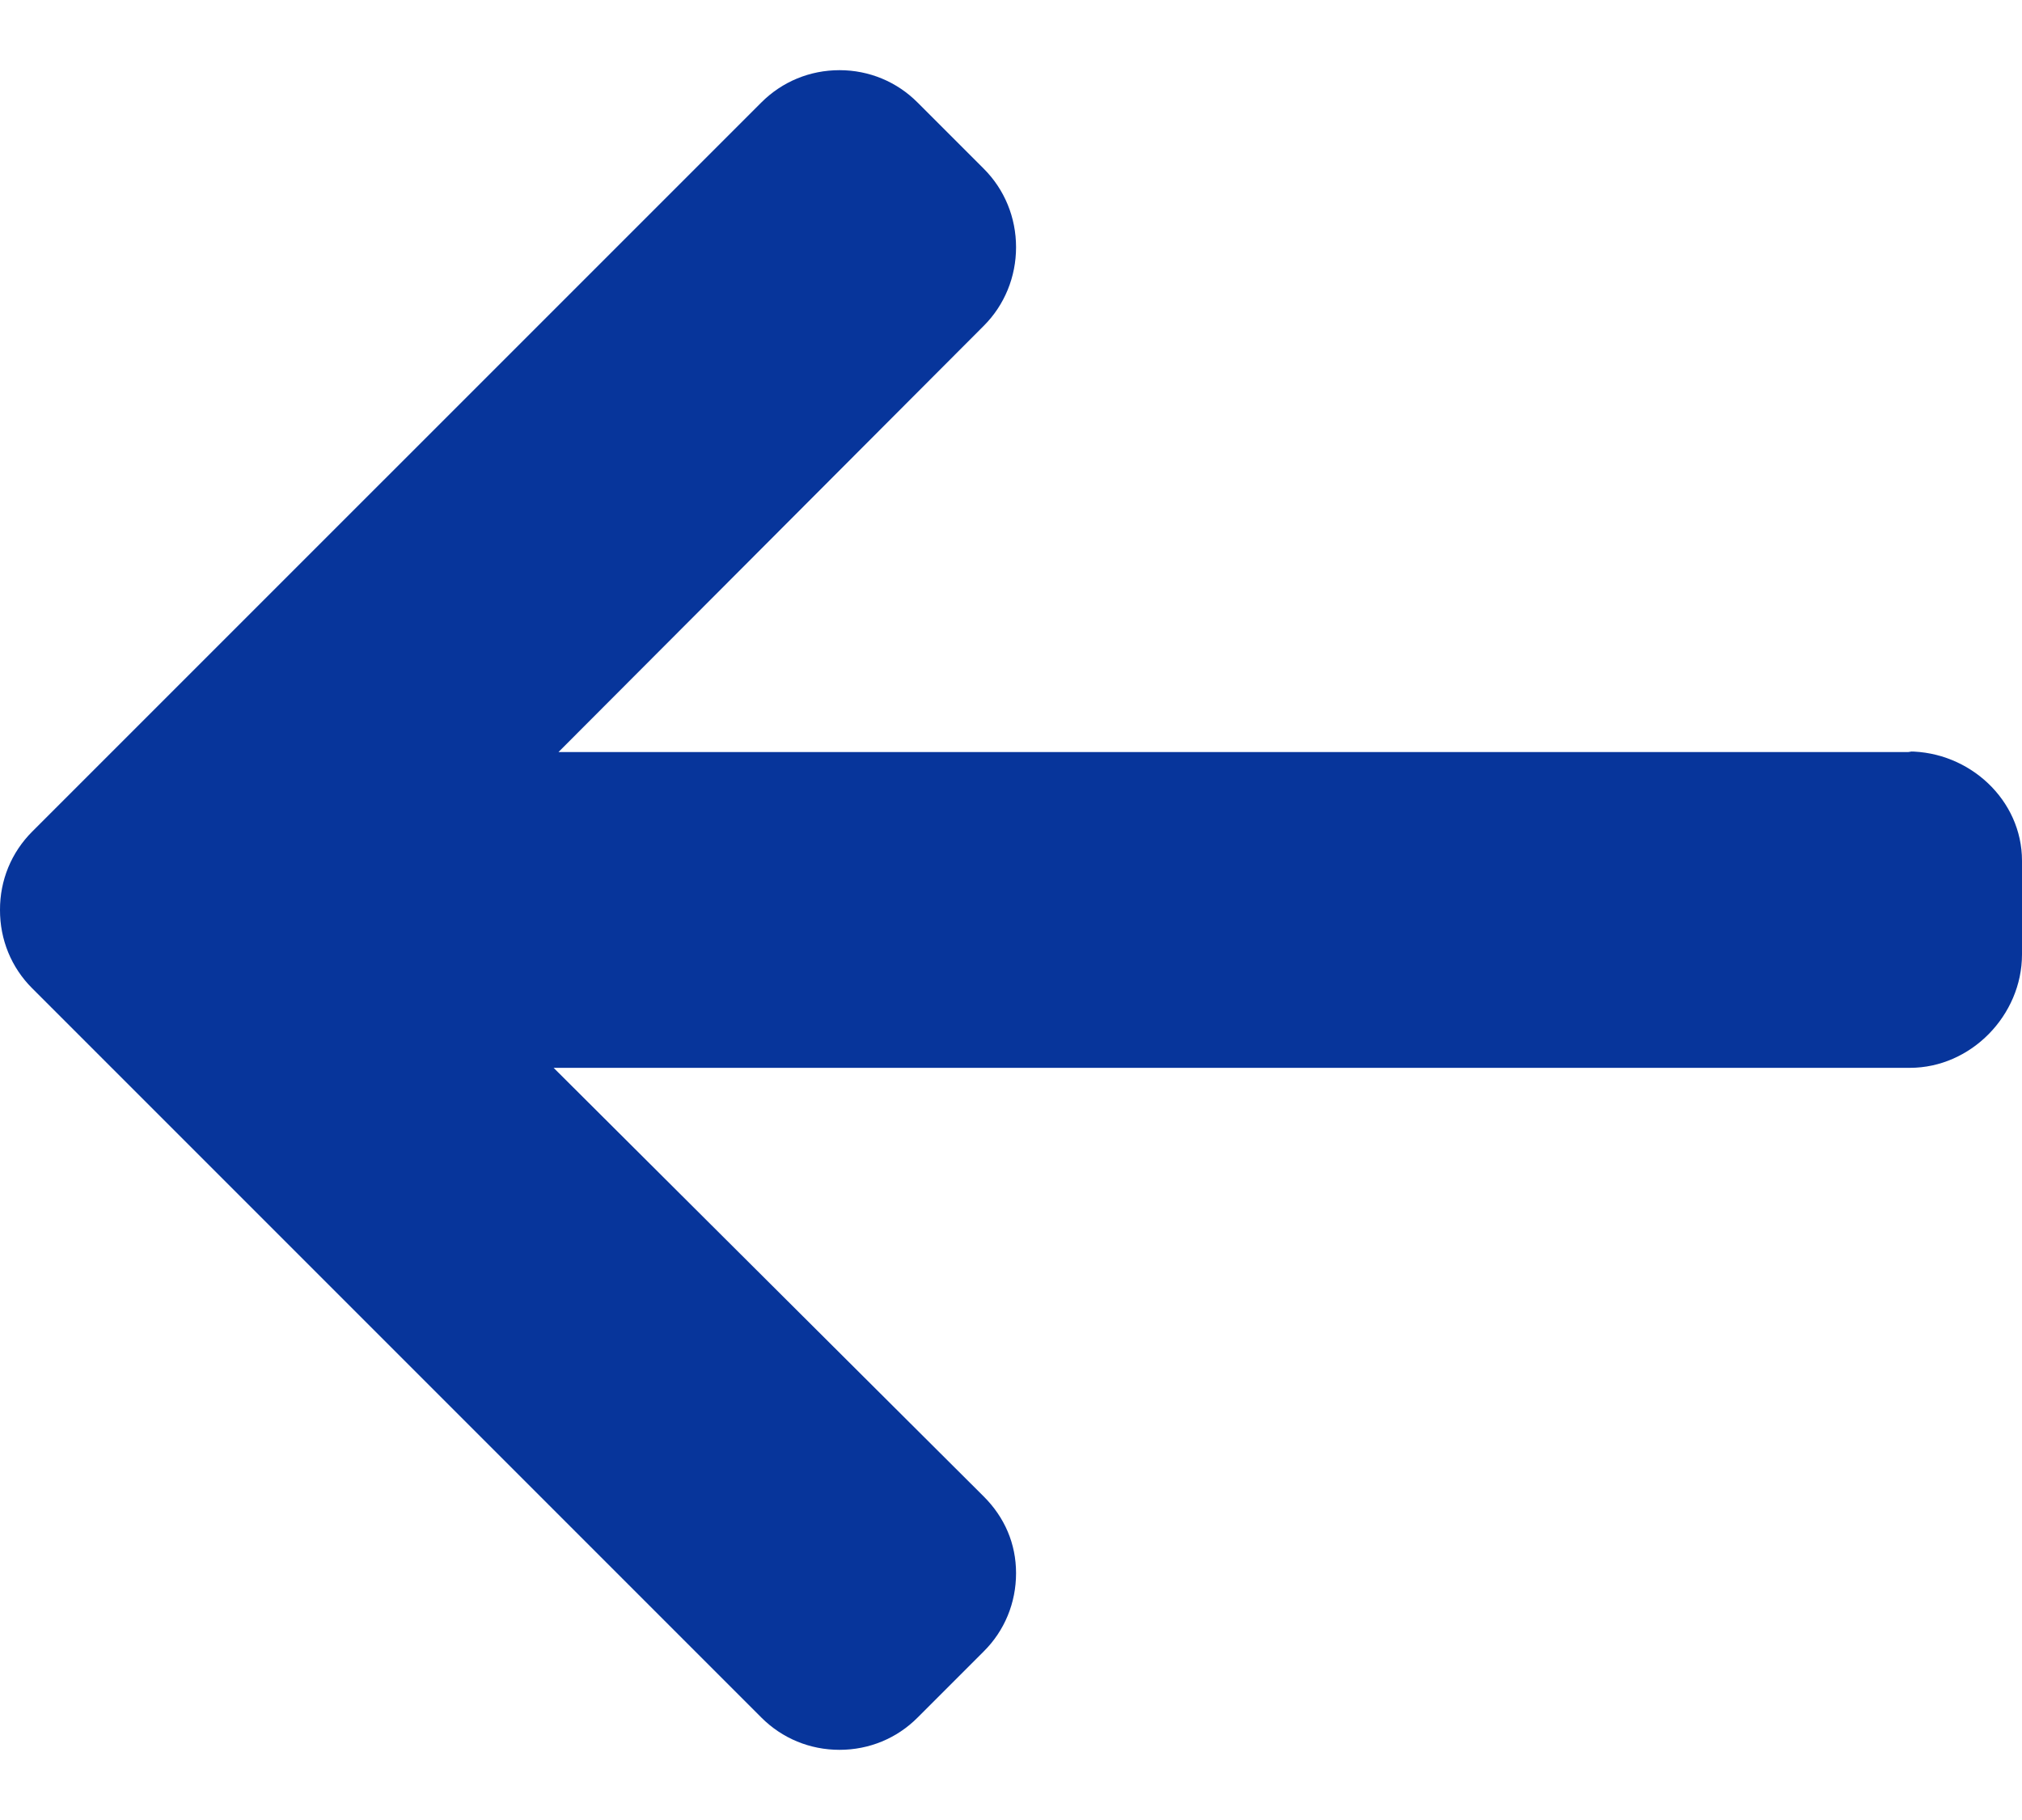 <svg width="20" height="18" viewBox="0 0 20 18" fill="none" xmlns="http://www.w3.org/2000/svg">
<path d="M18.876 7.432L18.907 7.438H5.524L9.731 3.222C9.937 3.016 10.05 2.737 10.05 2.445C10.05 2.152 9.937 1.875 9.731 1.669L9.076 1.014C8.871 0.808 8.596 0.694 8.304 0.694C8.011 0.694 7.737 0.807 7.531 1.013L0.319 8.224C0.112 8.431 -0.001 8.706 4.35632e-06 8.999C-0.001 9.293 0.112 9.569 0.319 9.775L7.531 16.987C7.737 17.193 8.011 17.306 8.304 17.306C8.596 17.306 8.871 17.193 9.076 16.987L9.731 16.332C9.937 16.127 10.05 15.852 10.05 15.559C10.05 15.267 9.937 15.007 9.731 14.801L5.476 10.561H18.891C19.494 10.561 20 10.042 20 9.439V8.513C20 7.911 19.479 7.432 18.876 7.432Z" fill="#07359B"/>
</svg>
